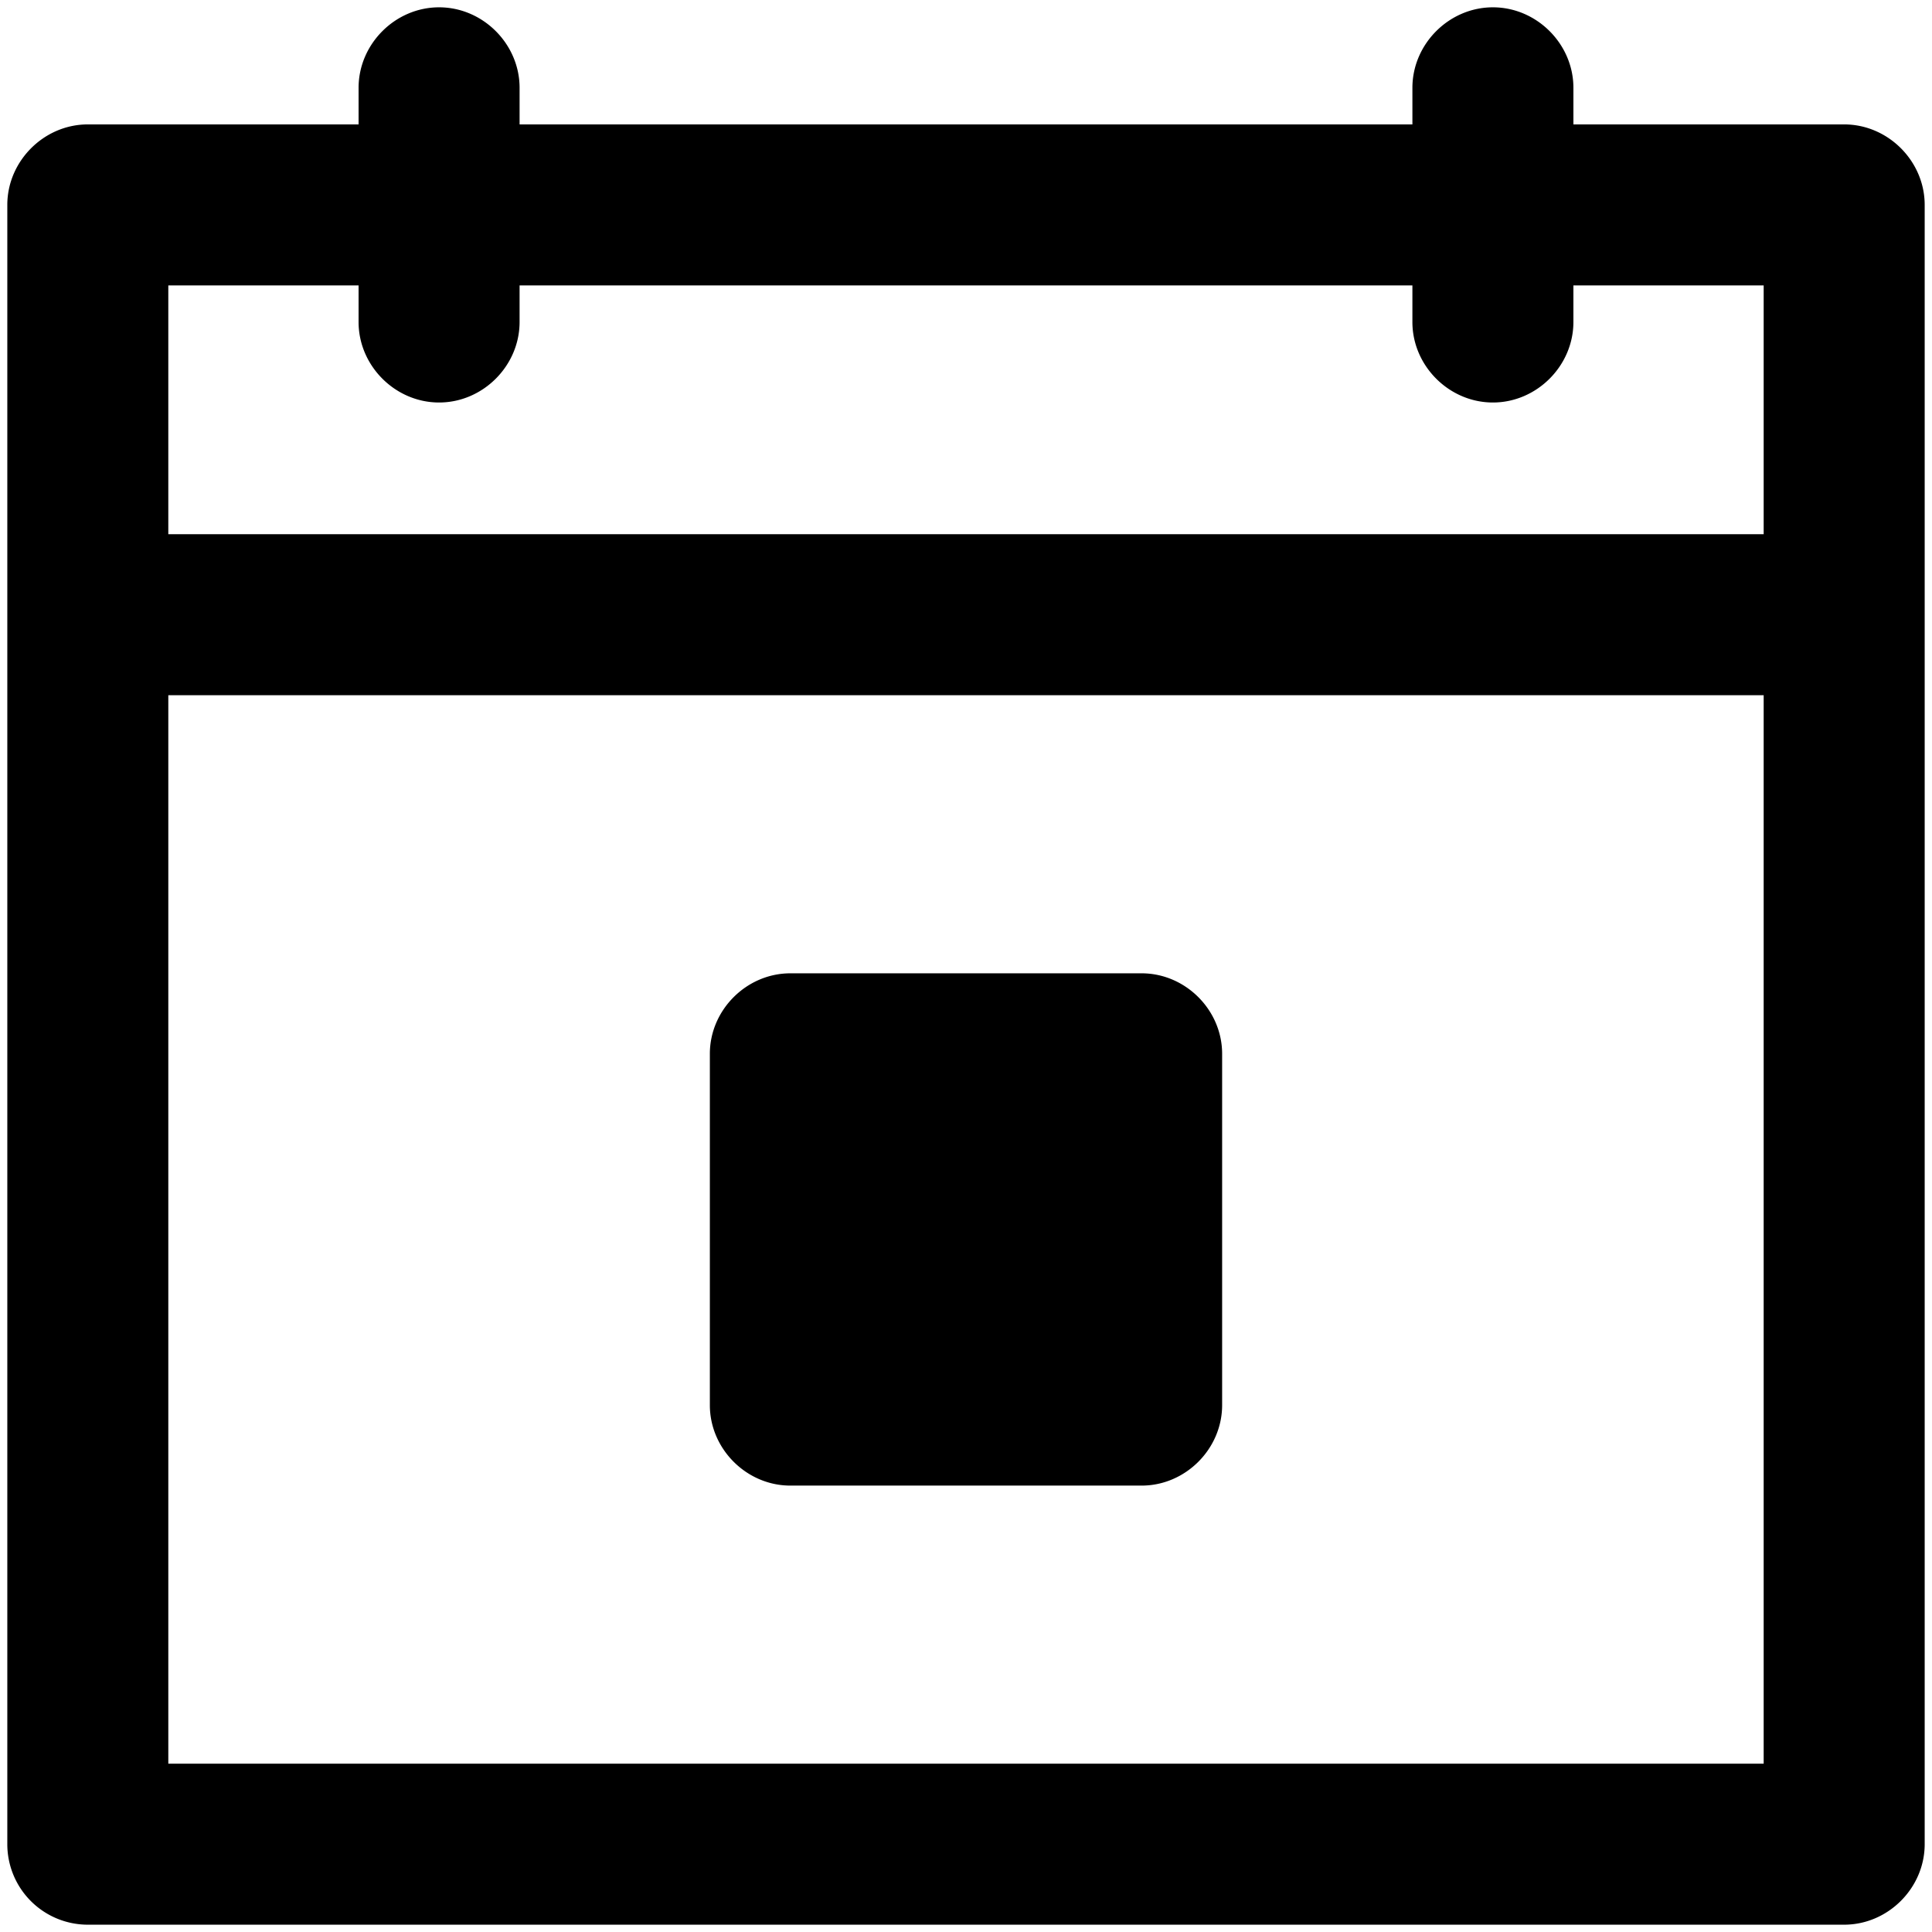 <svg viewBox="0 0 264 264" xmlns="http://www.w3.org/2000/svg">
    <path d="M11.999 263a11 11 0 0 1-11-11V28c0-5.991 5.009-11 11-11h37v-5c0-5.991 5.009-11 11-11s11 5.009 11 11v5h122v-5c0-5.991 5.009-11 11-11s11 5.009 11 11v5h37c5.991 0 11 5.009 11 11v224c0 5.991-5.009 11-11 11zm11-22h218V95h-218zm218-168V39h-26v5c0 5.991-5.009 11-11 11s-11-5.009-11-11v-5h-122v5c0 5.991-5.009 11-11 11s-11-5.009-11-11v-5h-26v34zm-133 130c-5.991 0-11-5.009-11-11v-48c0-5.991 5.009-11 11-11h48c5.991 0 11 5.009 11 11v48c0 5.991-5.009 11-11 11z"/>
</svg>
